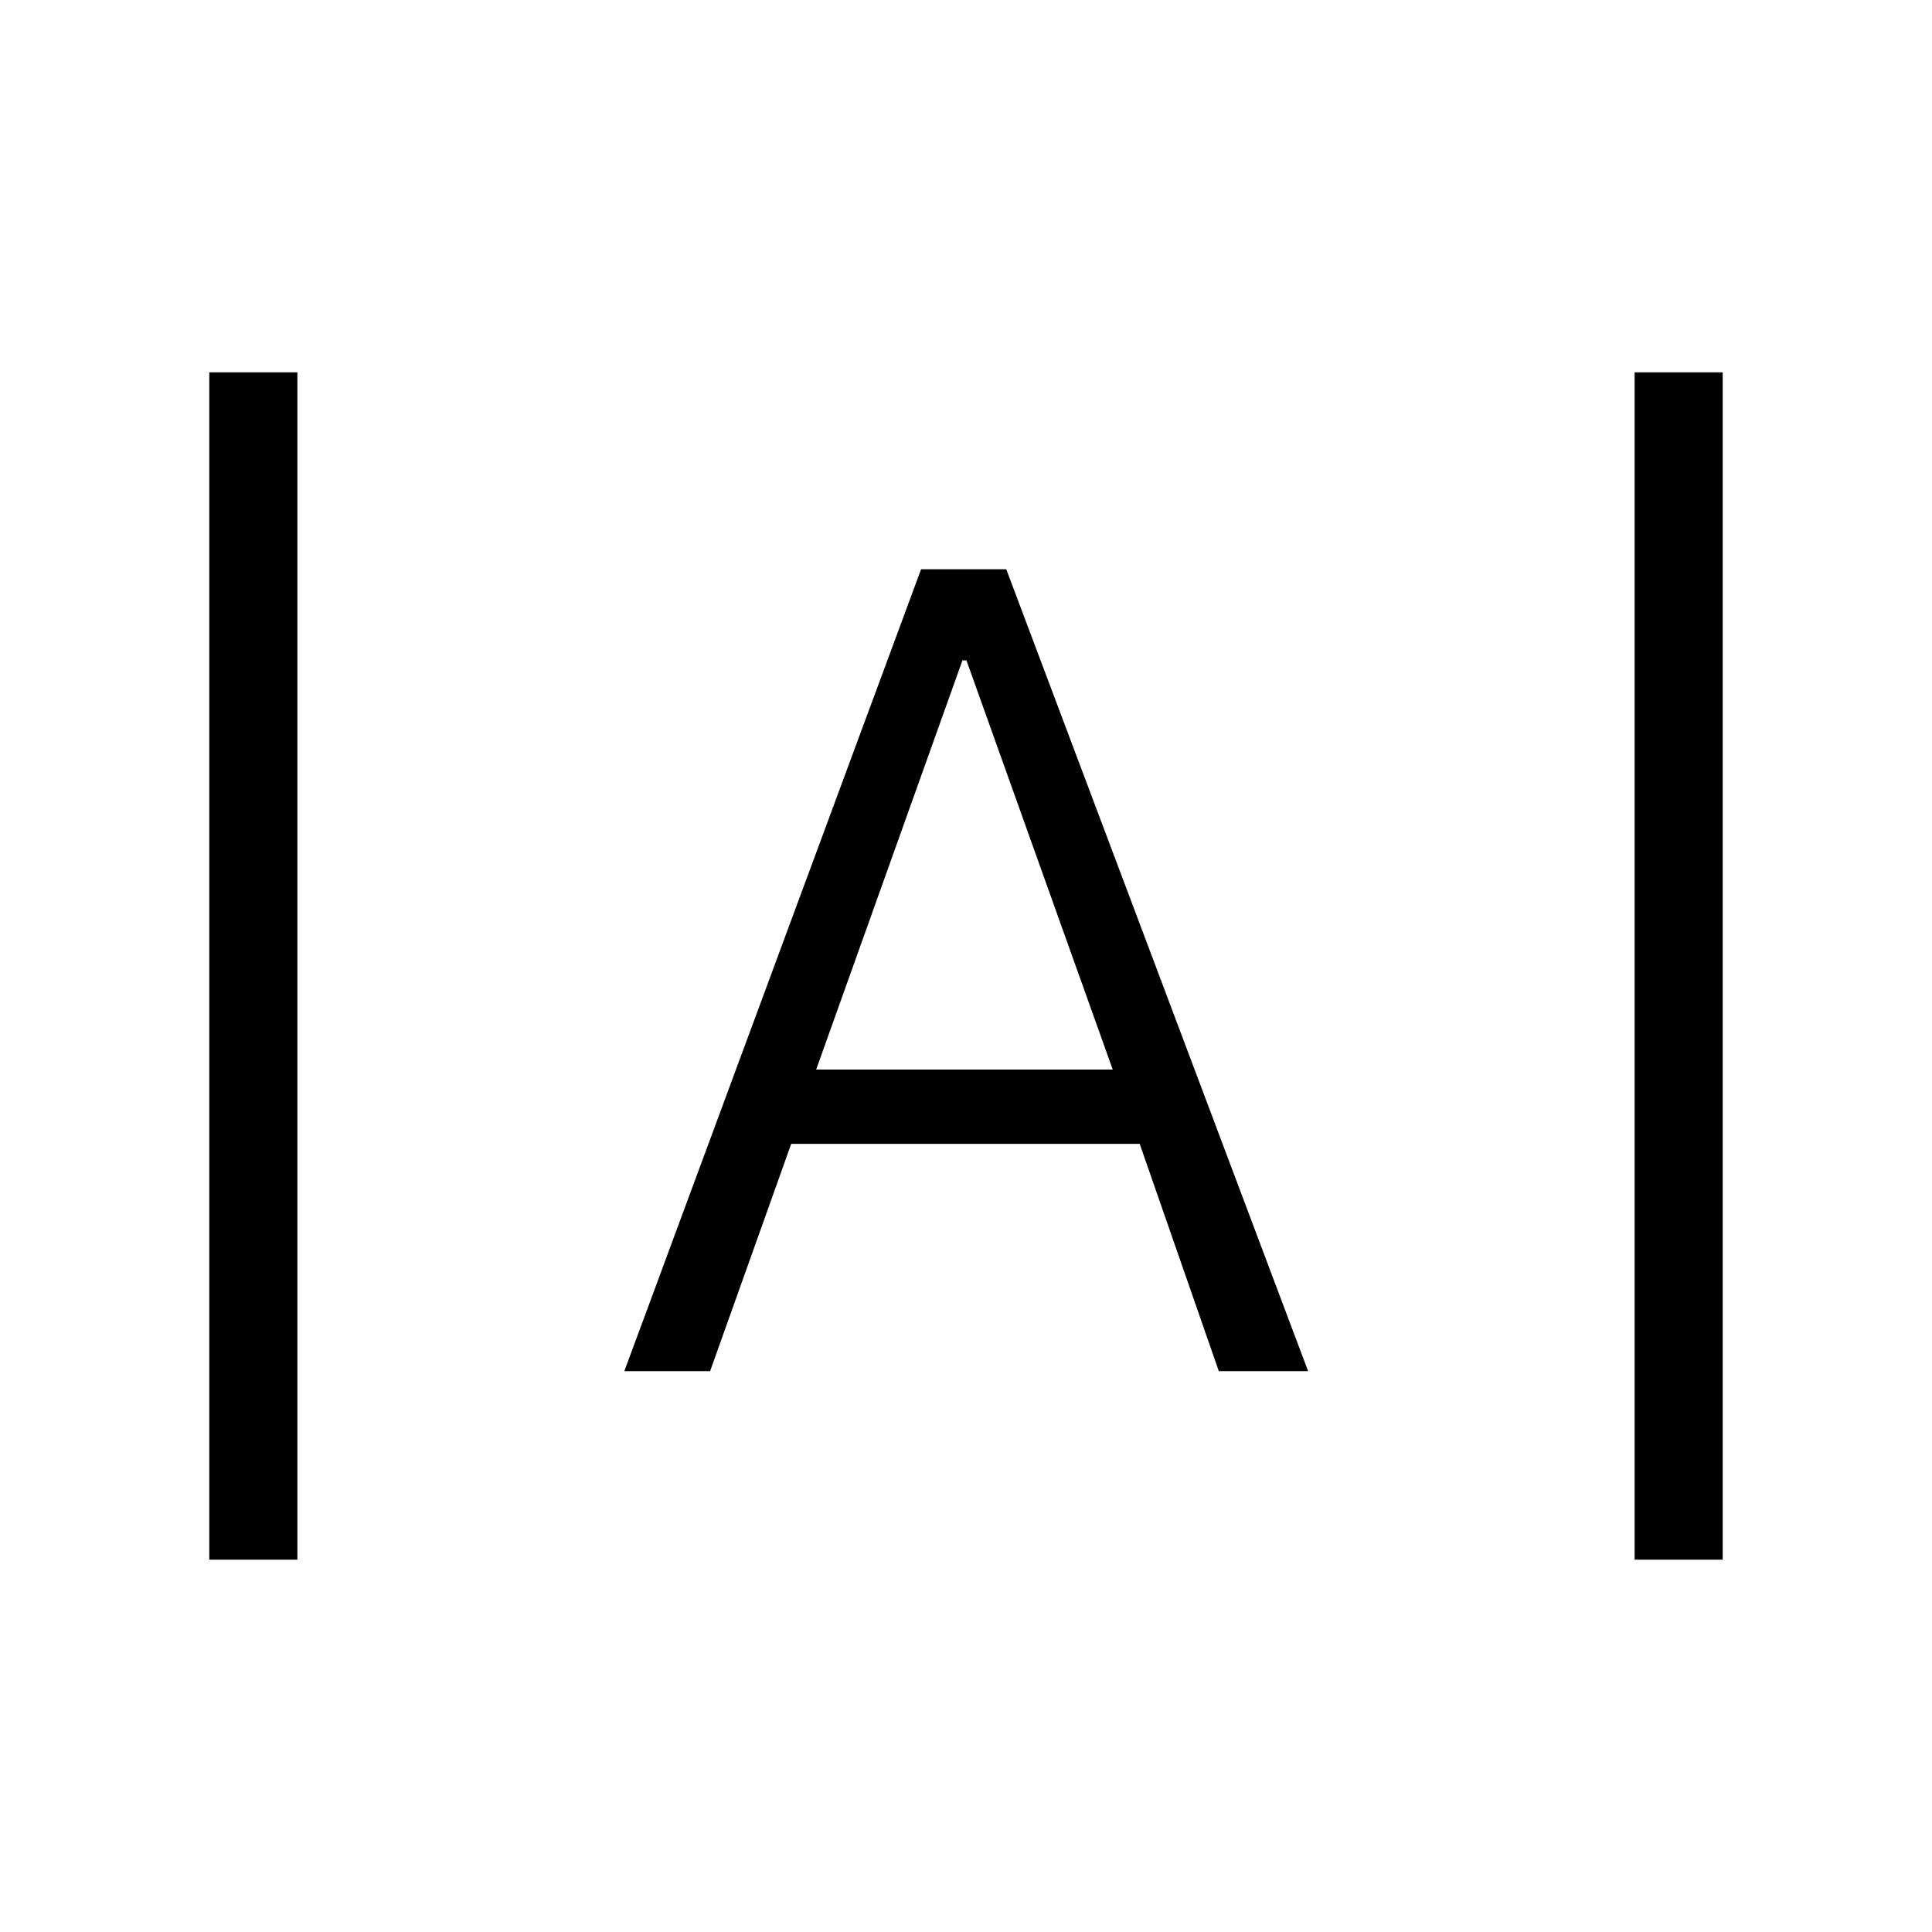 <svg xmlns="http://www.w3.org/2000/svg" height="48" viewBox="0 -960 960 960" width="48"><path d="M104-185v-590h43.77v590H104Zm708.23 0v-590H856v590h-43.77Zm-502-93.69 147.46-398.46H500l150 398.46h-44.38l-39.31-112.93H393.15l-40.3 112.93h-42.62Zm95.31-149.85h147.38l-72.69-203.31h-2l-72.69 203.31Z"/></svg>